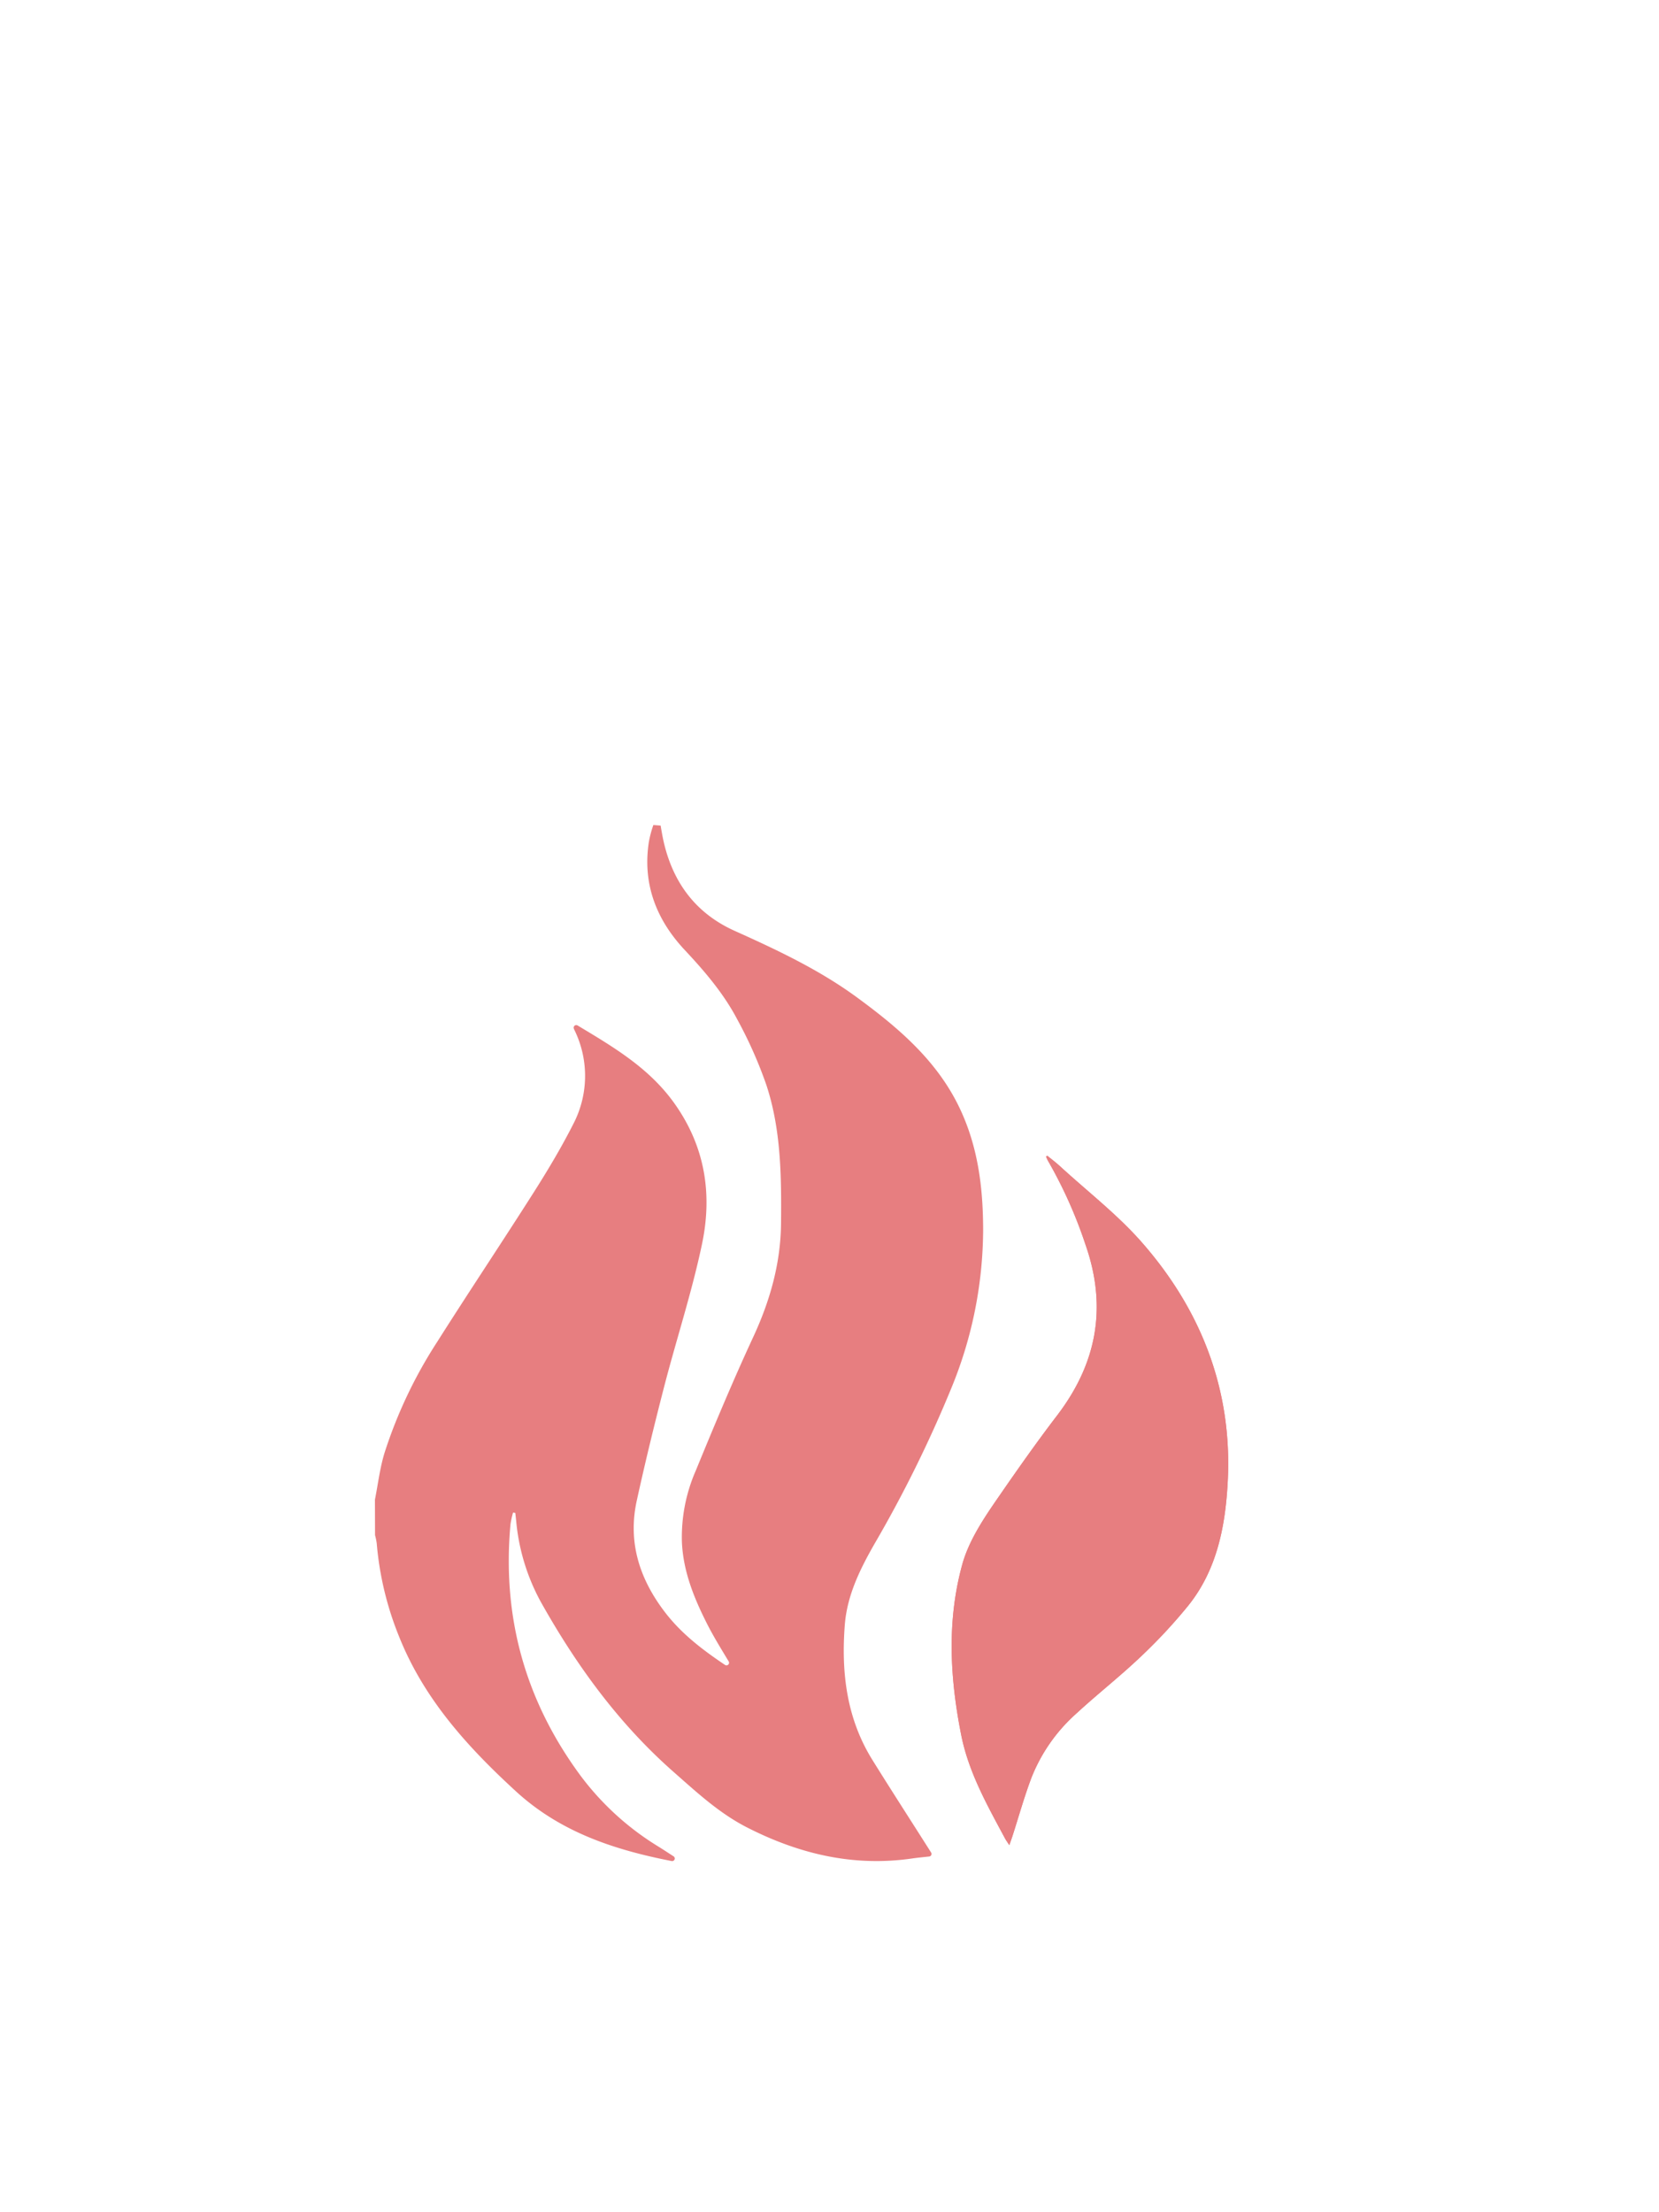 <svg id="Layer_1" data-name="Layer 1" xmlns="http://www.w3.org/2000/svg" viewBox="0 0 480 640"><defs><style>.cls-1{fill:#e77e80;}</style></defs><title>Artboard 1</title><g id="kbdP9N.tif"><path class="cls-1" d="M303,334.35l-.34.28c.2.42.36.86.6,1.26a131.59,131.59,0,0,1,10.84,24.27c6.3,18.06,3.25,34.3-8.27,49.37-5.9,7.72-11.49,15.67-17,23.67-4,5.78-8.48,12.39-10.41,19.39-4.49,16.3-3.58,32.83-.32,49.29,2.16,10.89,7.56,20.39,12.7,30,.3.55.68,1.06,1.23,1.92.39-1.14.68-1.91.93-2.68,1.82-5.63,3.4-11.34,5.49-16.86a48.84,48.84,0,0,1,13-18.56c6-5.56,12.52-10.64,18.47-16.29a153.09,153.09,0,0,0,13.83-14.84c8.46-10.51,10.85-23.39,11.49-36.21,1.31-26.22-7.66-49.32-24.84-68.91-7-8-15.66-14.68-23.58-21.94C305.58,336.4,304.26,335.4,303,334.35Z"/><path class="cls-1" d="M108.48,434a.72.72,0,0,1,0-.14c.9-4.52,1.43-9.16,2.78-13.55a134.15,134.15,0,0,1,15.3-32.21c9.23-14.58,18.84-28.93,28.09-43.5,4.13-6.51,8.09-13.18,11.55-20.07a30.14,30.14,0,0,0-.12-26.79l0-.05a.75.75,0,0,1,1.07-1c10.61,6.37,20.78,12.39,28,22.55,8.93,12.56,11,26.38,7.93,40.82-2.92,13.87-7.38,27.41-10.93,41.15-2.84,11-5.52,22-7.93,33-2.62,12.06.86,22.71,8.27,32.33,4.78,6.2,10.87,10.82,17.29,15.13a.75.75,0,0,0,1.06-1c-2.2-3.66-4.45-7.29-6.37-11.1-3.7-7.34-6.77-14.93-7.17-23.34a48,48,0,0,1,4-20.75c5.34-13,10.72-25.93,16.62-38.65,4.93-10.62,8-21.52,8.06-33.24.11-13.41,0-26.84-4.25-39.71a125.2,125.2,0,0,0-8.4-18.93c-3.9-7.44-9.33-13.82-15.11-20-8.25-8.75-12.36-19.13-10.49-31.33a31,31,0,0,1,1.31-4.94l2.1.16c.31,1.84.63,3.68,1.07,5.48,2.85,11.54,9.46,20.1,20.4,25,12.29,5.52,24.49,11.27,35.38,19.26,11.76,8.63,22.87,18,29.46,31.57,5.5,11.33,7,23.36,7,35.78a121.27,121.27,0,0,1-9.12,45.47A364.2,364.2,0,0,1,253,446.68c-4.18,7.32-7.9,14.83-8.57,23.39-1.07,13.77.51,27.08,8,39.11,5.22,8.4,10.59,16.71,15.89,25.06l1.08,1.7a.75.75,0,0,1-.55,1.15c-1.75.19-3.35.34-4.94.57-17,2.46-32.73-1.3-47.81-9-8.1-4.15-14.6-10.22-21.33-16.14-15.86-14-28-30.74-38.25-49a60.05,60.05,0,0,1-7.16-23.36q-.13-1.24-.27-2.47l-.65-.1a26.88,26.88,0,0,0-.74,3.37c-2.44,26.74,4.17,50.85,20.16,72.6a80.31,80.31,0,0,0,22.67,20.68c1.41.88,2.81,1.8,4.34,2.79a.75.75,0,0,1-.56,1.37c-16.89-3.3-32.29-8.49-45-20.13-14.08-12.92-26.74-26.85-33.92-45A91.84,91.84,0,0,1,109,446.49a17.67,17.67,0,0,0-.49-2.36.79.79,0,0,1,0-.17Z"/><path class="cls-1" d="M303,334.35c1.27,1,2.59,2,3.81,3.16,7.92,7.26,16.54,13.91,23.58,21.94,17.17,19.59,26.14,42.69,24.84,68.91-.64,12.83-3,25.71-11.49,36.21a153.09,153.09,0,0,1-13.83,14.84c-5.94,5.65-12.43,10.73-18.47,16.29a48.84,48.84,0,0,0-13,18.56c-2.09,5.52-3.68,11.24-5.49,16.86-.25.78-.53,1.54-.93,2.68-.55-.86-.94-1.37-1.23-1.92-5.15-9.61-10.55-19.12-12.7-30-3.26-16.46-4.16-33,.32-49.29,1.93-7,6.41-13.61,10.41-19.39,5.52-8,11.11-15.95,17-23.67,11.52-15.06,14.56-31.31,8.27-49.37a131.59,131.59,0,0,0-10.84-24.27c-.24-.4-.4-.84-.6-1.26Z"/></g></svg>
